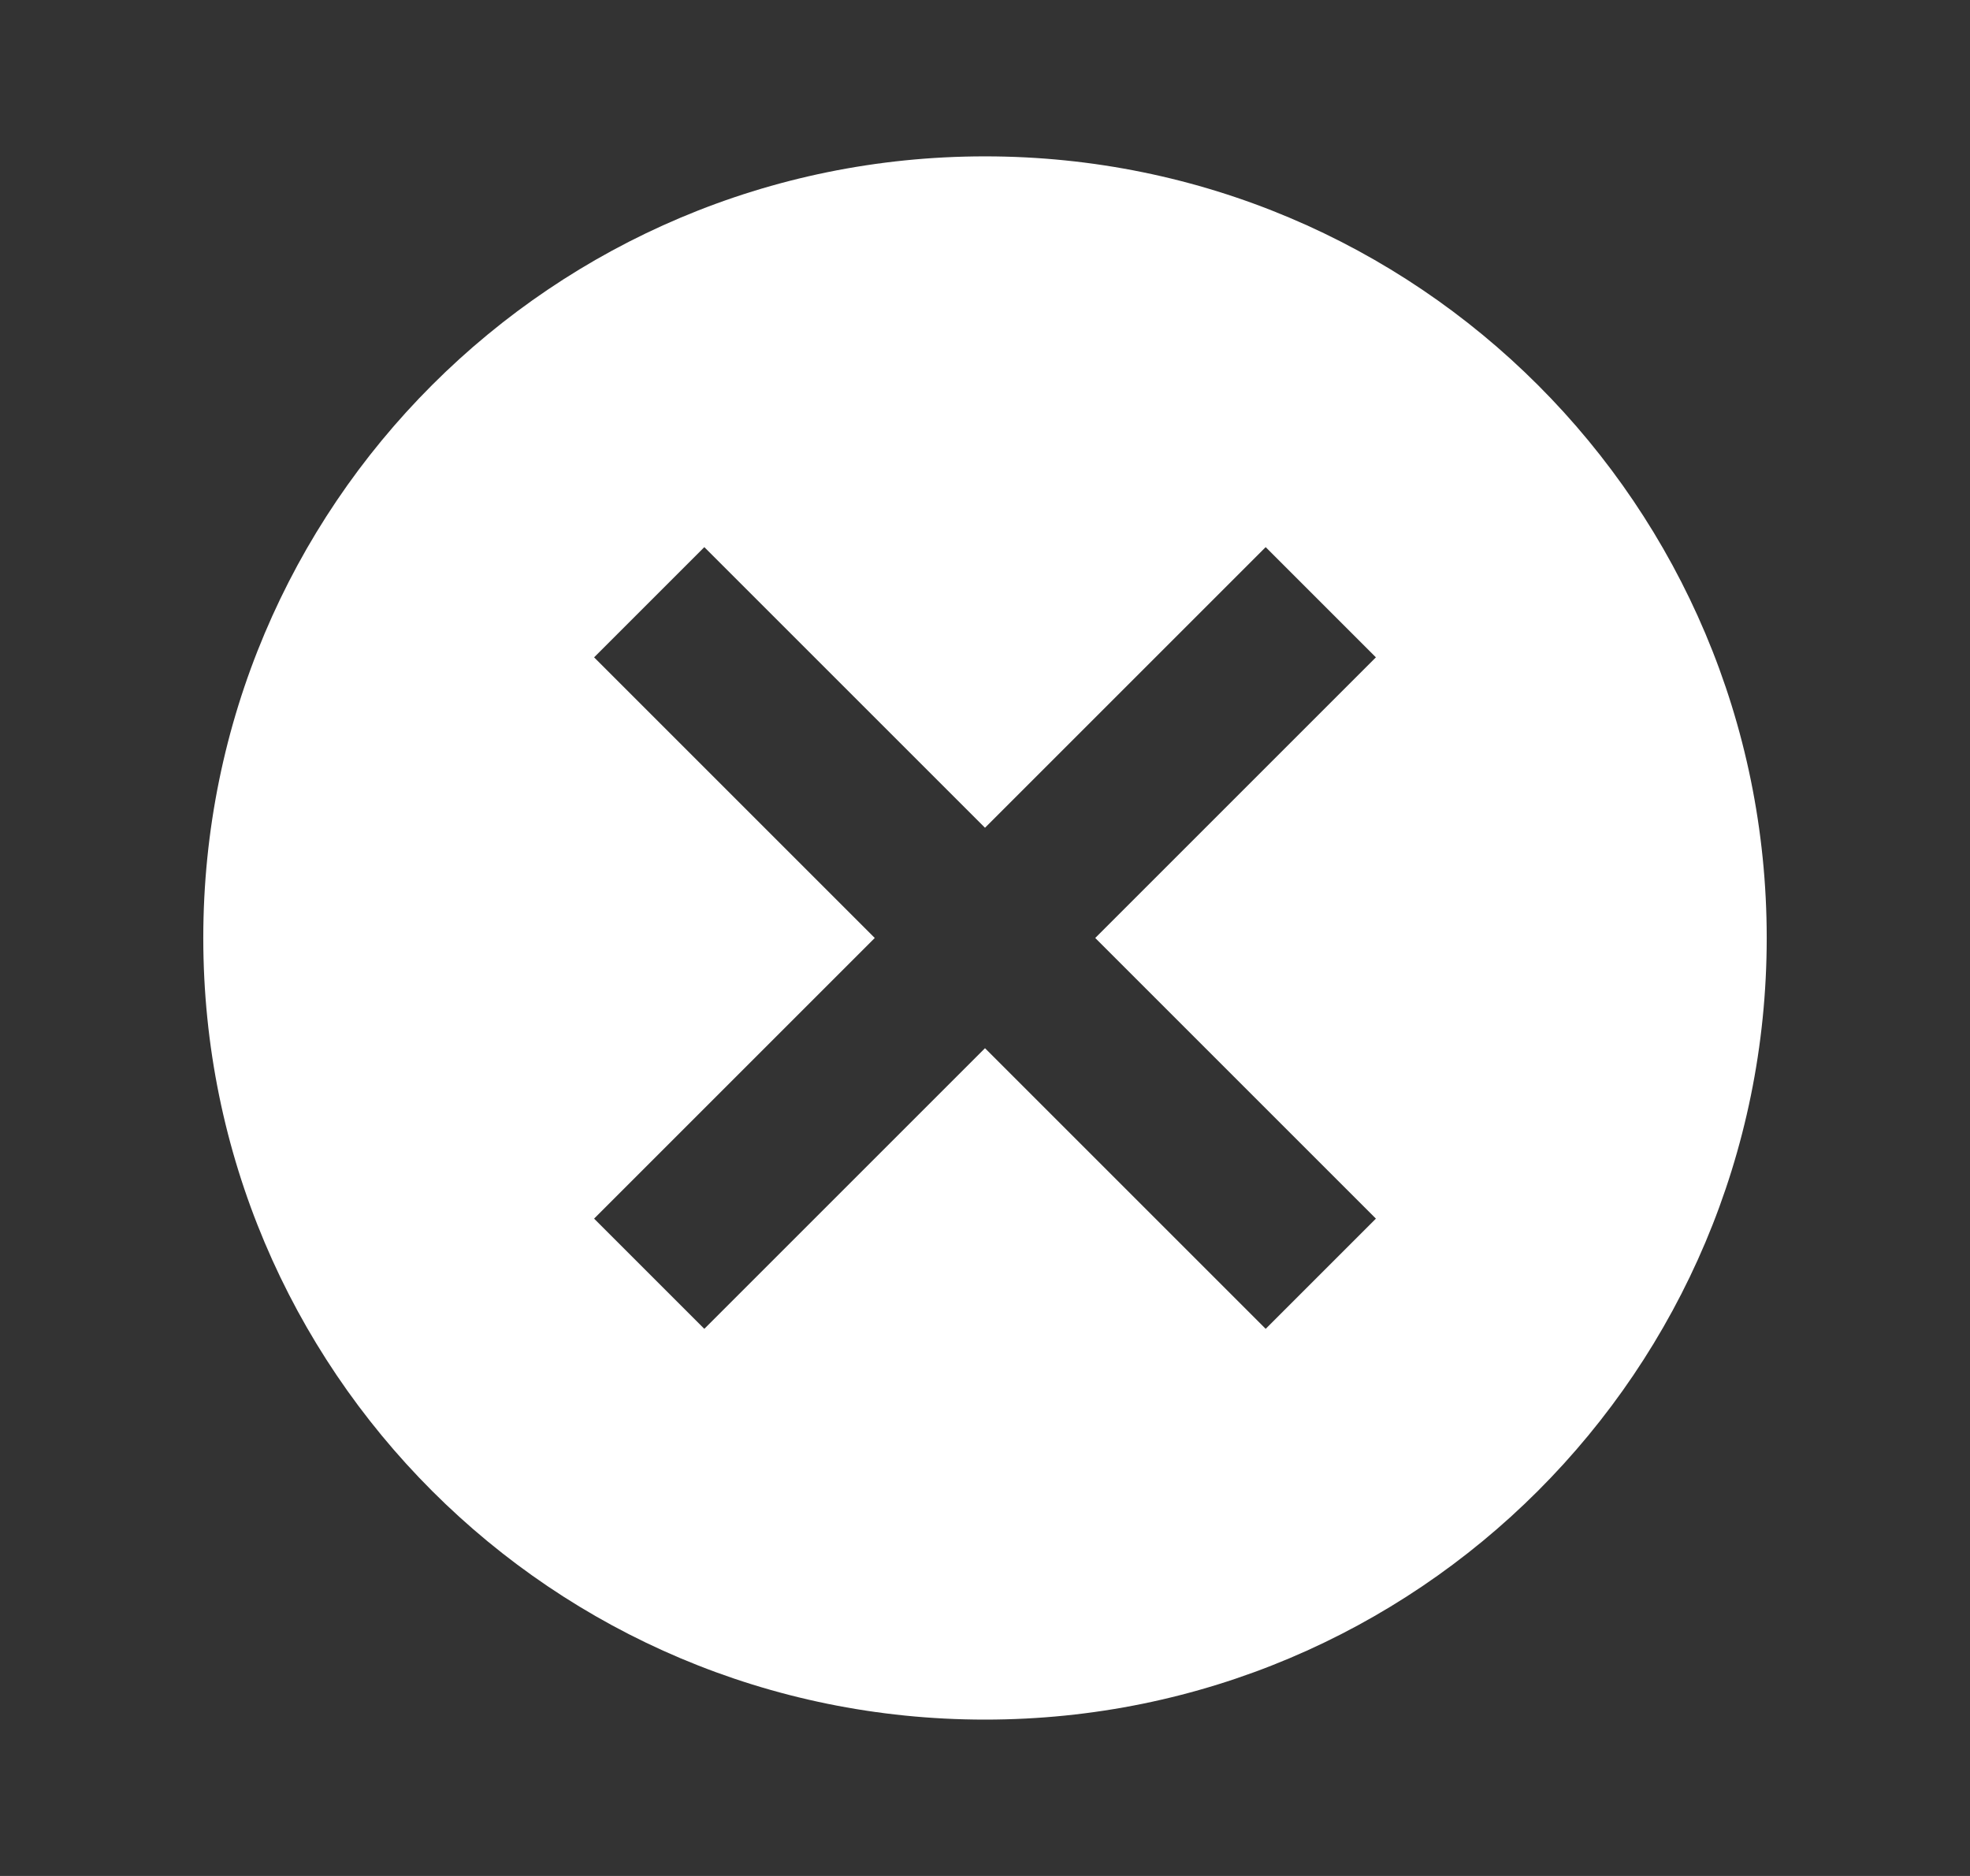 <svg width="21" height="20" viewBox="0 0 21 20" fill="none" xmlns="http://www.w3.org/2000/svg">
<rect x="0" y="0" width="21" height="20" fill="#333333" stroke="none"/>
<path fill-rule="evenodd" clip-rule="evenodd" d="M10.5 1.667C5.892 1.667 2.167 5.392 2.167 10C2.167 14.608 5.892 18.333 10.5 18.333C15.108 18.333 18.833 14.608 18.833 10C18.833 5.392 15.108 1.667 10.5 1.667ZM14.667 12.992L13.492 14.167L10.5 11.175L7.508 14.167L6.333 12.992L9.325 10L6.333 7.008L7.508 5.833L10.5 8.825L13.492 5.833L14.667 7.008L11.675 10L14.667 12.992Z" fill="white"/>
</svg>
